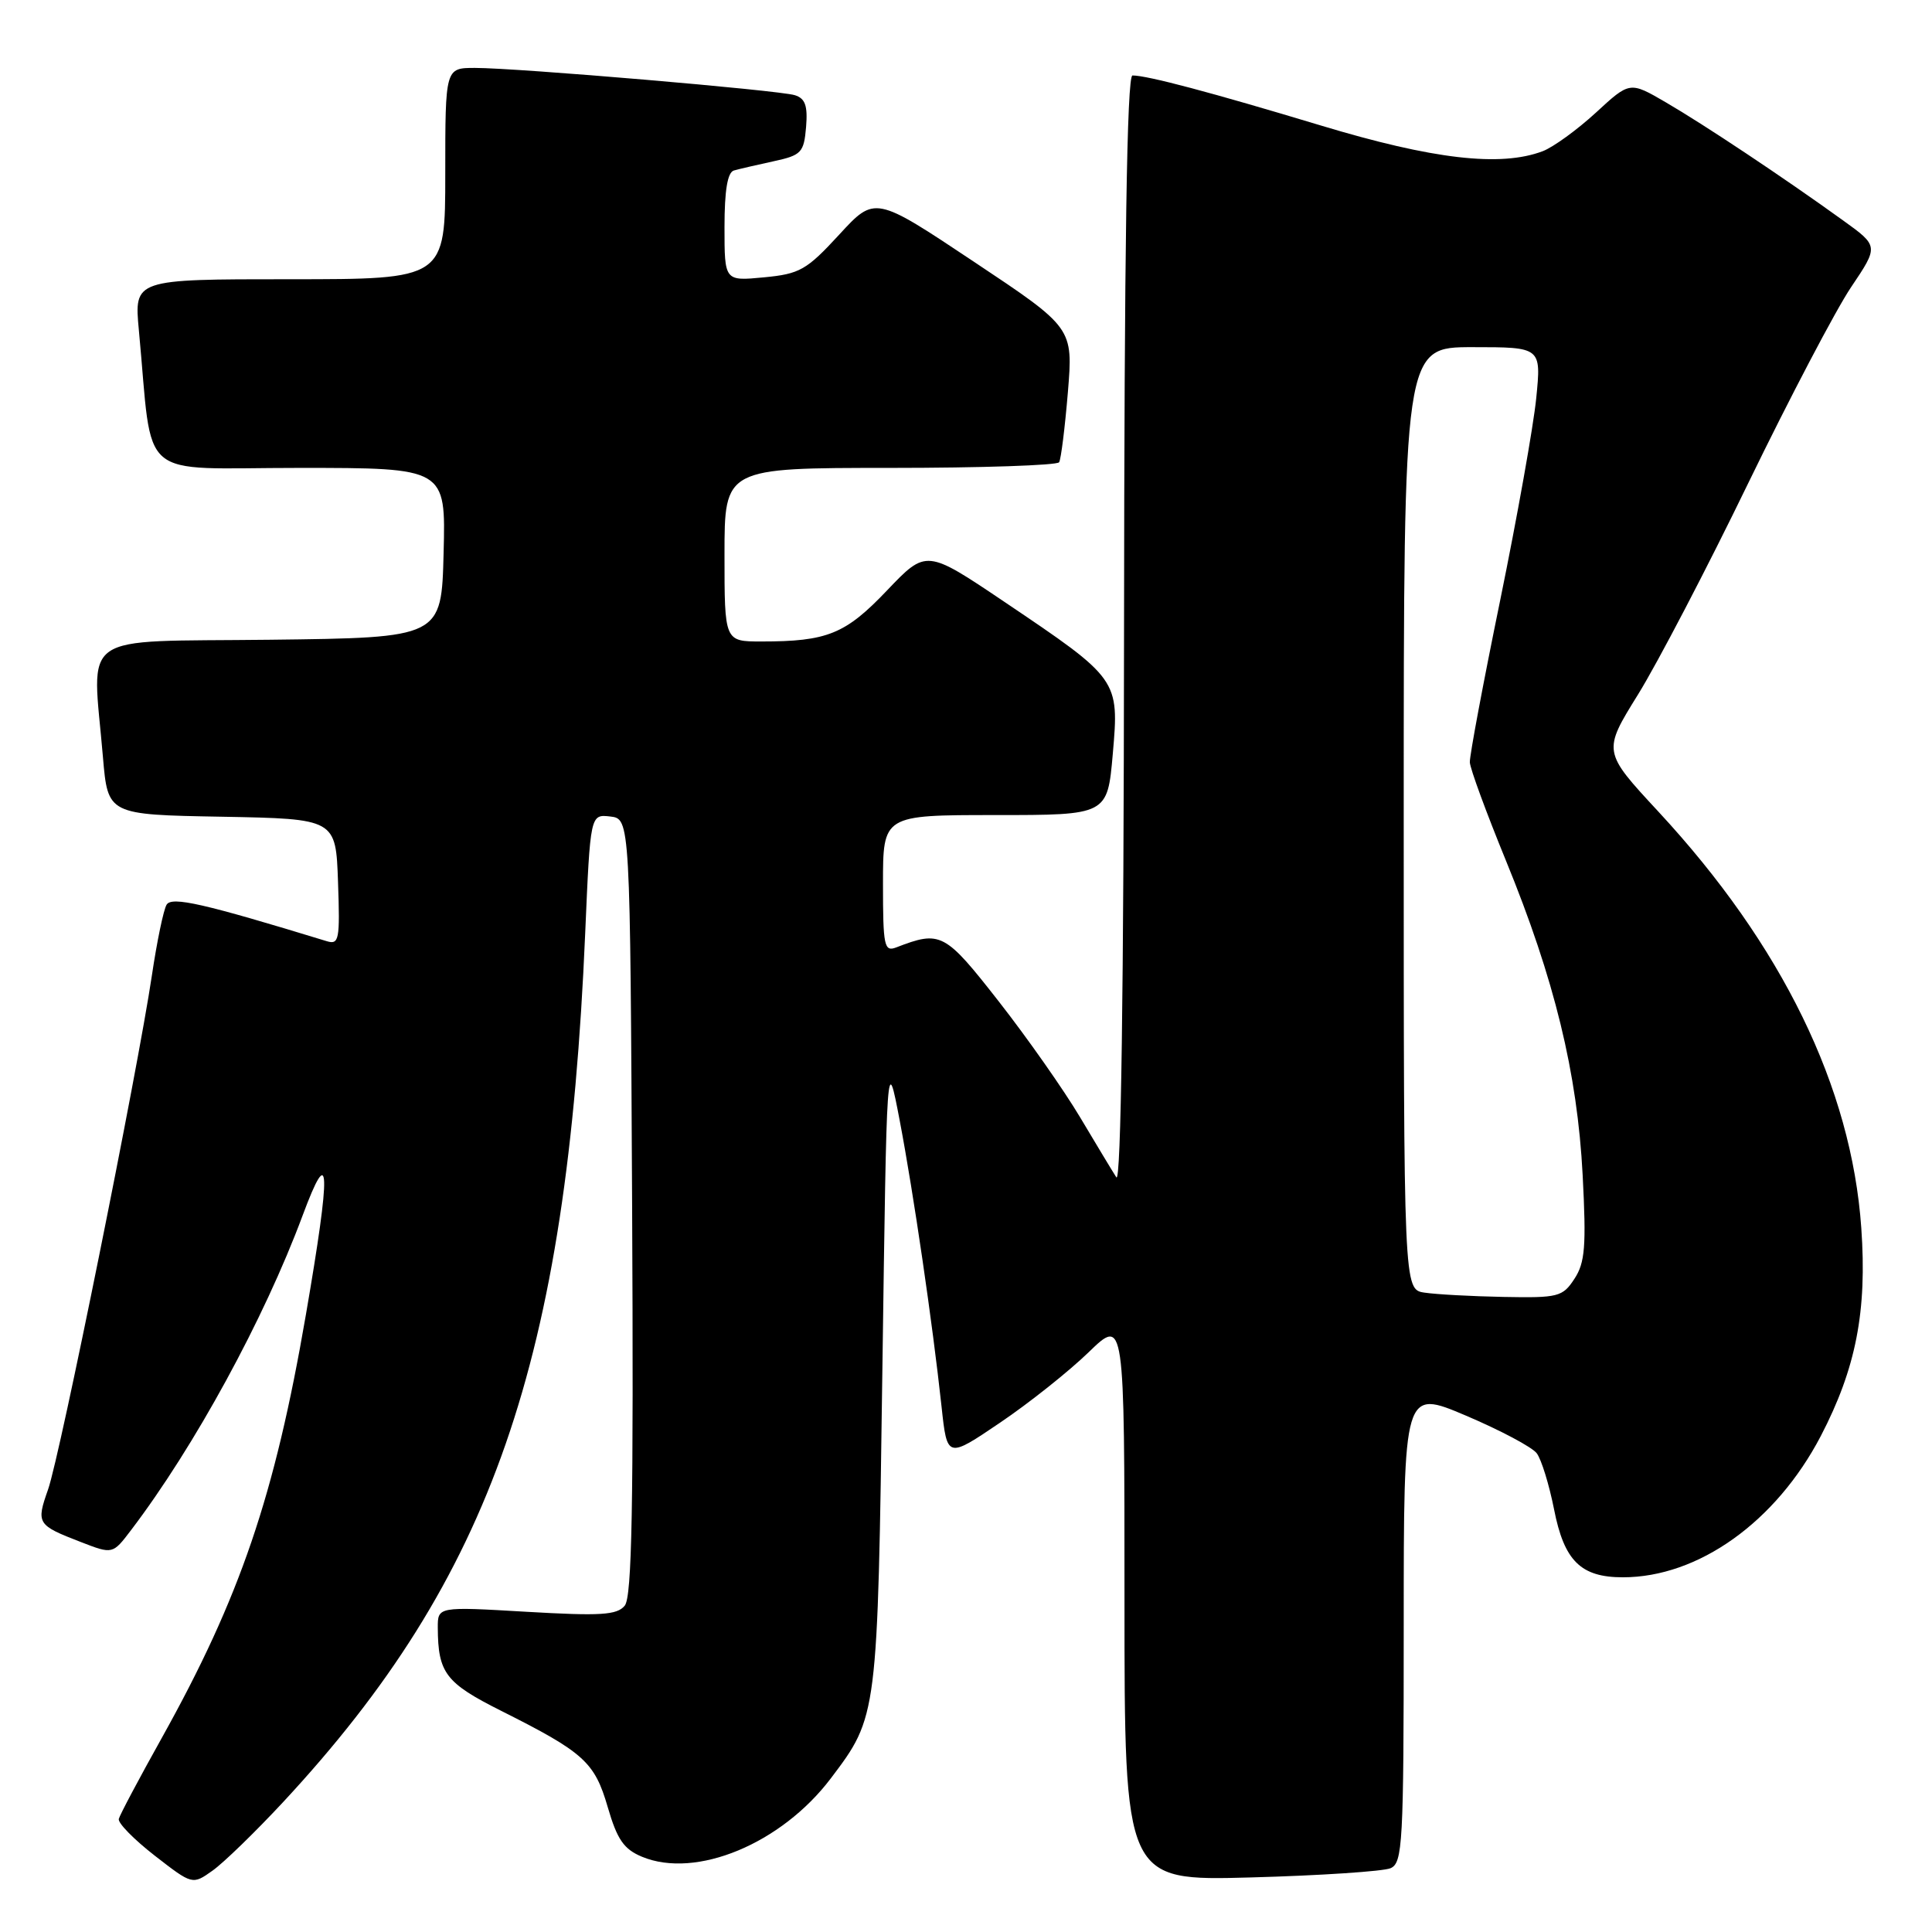 <?xml version="1.0" encoding="UTF-8" standalone="no"?>
<!DOCTYPE svg PUBLIC "-//W3C//DTD SVG 1.1//EN" "http://www.w3.org/Graphics/SVG/1.1/DTD/svg11.dtd" >
<svg xmlns="http://www.w3.org/2000/svg" xmlns:xlink="http://www.w3.org/1999/xlink" version="1.1" viewBox="0 0 256 256">
 <g >
 <path fill="currentColor"
d=" M 37.55 238.75 C 65.19 208.98 75.11 180.45 77.54 123.69 C 78.22 107.89 78.22 107.89 80.86 108.19 C 83.50 108.50 83.50 108.50 83.76 159.89 C 83.96 199.58 83.74 211.61 82.78 212.76 C 81.75 214.01 79.58 214.14 69.77 213.57 C 58.00 212.88 58.00 212.88 58.01 215.69 C 58.04 221.68 59.05 223.00 66.38 226.68 C 77.38 232.20 78.79 233.47 80.53 239.46 C 81.78 243.75 82.66 245.03 85.07 246.03 C 92.23 249.00 103.54 244.30 110.09 235.64 C 116.30 227.43 116.29 227.48 116.92 181.50 C 117.50 139.50 117.50 139.50 119.22 148.50 C 121.06 158.19 123.56 175.28 124.76 186.38 C 125.50 193.26 125.50 193.26 132.50 188.52 C 136.35 185.92 141.64 181.71 144.25 179.18 C 149.00 174.58 149.00 174.58 149.00 211.90 C 149.00 249.23 149.00 249.23 165.75 248.77 C 174.96 248.52 183.29 247.96 184.25 247.55 C 185.86 246.85 186.00 244.34 186.00 215.43 C 186.00 184.08 186.00 184.08 194.25 187.58 C 198.79 189.51 203.01 191.75 203.62 192.56 C 204.24 193.37 205.27 196.72 205.92 199.99 C 207.26 206.83 209.46 209.00 215.04 209.00 C 225.04 209.00 235.32 201.66 241.26 190.29 C 245.93 181.32 247.41 173.73 246.63 162.70 C 245.32 144.06 236.14 125.23 219.74 107.54 C 212.36 99.58 212.36 99.58 217.05 92.02 C 219.62 87.87 226.21 75.25 231.67 63.98 C 237.14 52.72 243.26 41.05 245.28 38.05 C 248.94 32.61 248.94 32.61 244.22 29.21 C 236.29 23.49 225.75 16.48 220.73 13.56 C 215.96 10.78 215.96 10.78 211.47 14.92 C 209.00 17.19 205.83 19.49 204.43 20.03 C 198.83 22.16 189.88 21.12 174.99 16.62 C 160.47 12.24 152.04 10.00 150.06 10.00 C 149.32 10.00 148.98 32.63 148.94 83.75 C 148.90 131.43 148.54 156.97 147.92 156.00 C 147.39 155.18 145.22 151.57 143.09 148.00 C 140.96 144.43 136.14 137.55 132.36 132.72 C 125.19 123.55 124.65 123.26 118.75 125.54 C 117.16 126.15 117.00 125.37 117.00 117.11 C 117.00 108.00 117.00 108.00 131.87 108.00 C 146.74 108.00 146.74 108.00 147.45 99.90 C 148.31 90.03 148.26 89.97 133.12 79.77 C 122.74 72.78 122.74 72.78 117.54 78.23 C 112.02 84.03 109.62 85.00 100.88 85.00 C 96.00 85.00 96.00 85.00 96.00 73.50 C 96.00 62.00 96.00 62.00 117.94 62.00 C 130.01 62.00 140.09 61.66 140.34 61.25 C 140.59 60.84 141.11 56.66 141.50 51.97 C 142.20 43.44 142.20 43.44 129.06 34.69 C 115.93 25.94 115.93 25.94 111.19 31.10 C 106.88 35.78 105.97 36.30 101.22 36.75 C 96.00 37.25 96.00 37.25 96.00 30.10 C 96.00 25.22 96.40 22.83 97.25 22.59 C 97.94 22.39 100.30 21.85 102.50 21.37 C 106.20 20.57 106.52 20.22 106.81 16.83 C 107.04 14.01 106.70 13.04 105.31 12.61 C 103.15 11.95 68.57 9.00 62.94 9.00 C 59.00 9.00 59.00 9.00 59.00 23.00 C 59.00 37.00 59.00 37.00 38.38 37.00 C 17.77 37.00 17.77 37.00 18.40 43.75 C 20.32 64.13 17.85 62.00 39.63 62.00 C 59.07 62.00 59.07 62.00 58.78 73.25 C 58.50 84.50 58.50 84.50 35.75 84.77 C 9.93 85.07 12.22 83.47 13.64 100.32 C 14.29 107.95 14.29 107.95 29.39 108.22 C 44.50 108.50 44.50 108.50 44.79 116.88 C 45.06 124.54 44.93 125.21 43.29 124.71 C 26.96 119.71 22.77 118.76 22.08 119.87 C 21.67 120.53 20.79 124.77 20.12 129.29 C 18.23 141.97 7.96 192.87 6.37 197.36 C 4.78 201.88 4.90 202.08 10.72 204.33 C 14.93 205.96 14.93 205.96 17.38 202.73 C 25.78 191.68 34.99 174.79 40.09 161.08 C 43.77 151.18 43.89 154.72 40.53 174.22 C 36.40 198.21 31.82 211.66 21.44 230.28 C 18.44 235.65 15.87 240.49 15.74 241.02 C 15.61 241.56 17.75 243.74 20.50 245.88 C 25.50 249.76 25.50 249.76 28.16 247.87 C 29.62 246.84 33.85 242.73 37.55 238.75 Z  M 188.75 171.28 C 186.00 170.87 186.00 170.87 186.00 108.43 C 186.00 46.00 186.00 46.00 195.12 46.00 C 204.23 46.00 204.23 46.00 203.56 52.75 C 203.19 56.46 201.04 68.50 198.79 79.50 C 196.53 90.50 194.72 100.17 194.76 101.00 C 194.79 101.83 196.94 107.67 199.53 114.00 C 205.99 129.78 209.00 142.14 209.71 155.70 C 210.20 165.15 210.03 167.30 208.62 169.45 C 207.06 171.84 206.48 171.99 199.23 171.85 C 194.98 171.77 190.26 171.51 188.75 171.28 Z "/>
</g>
</svg>